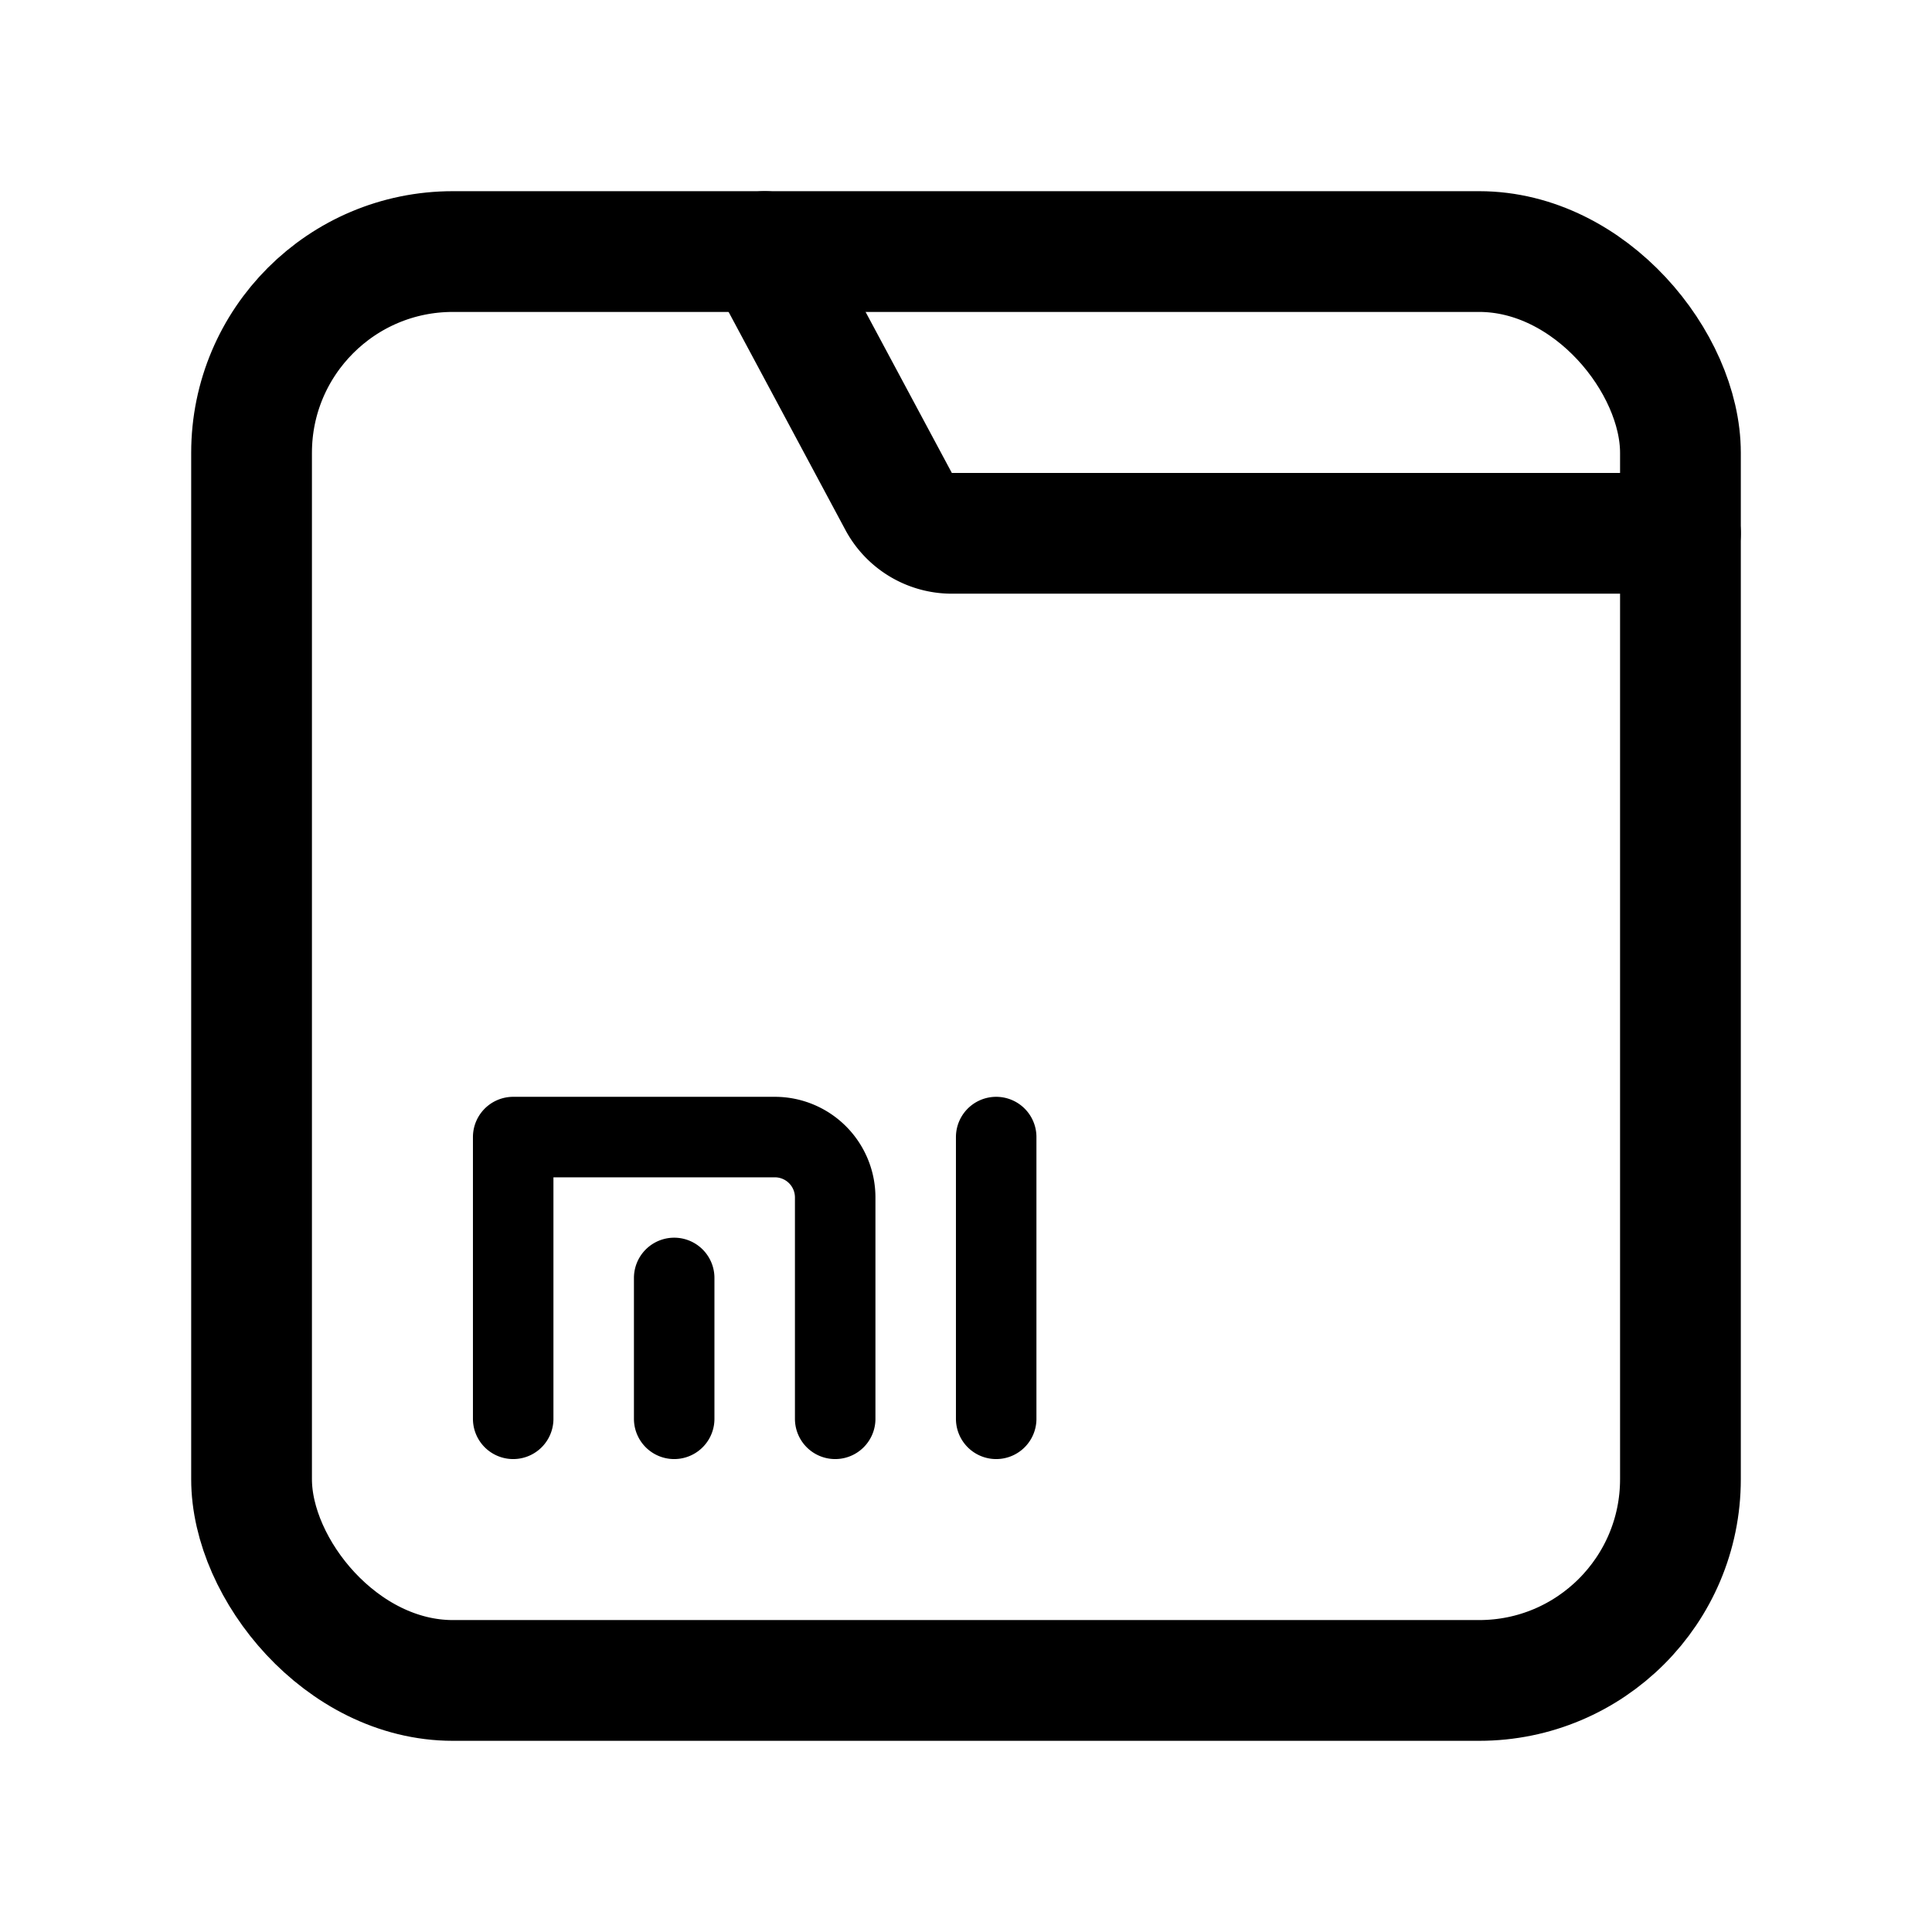 <svg xmlns="http://www.w3.org/2000/svg" width="192" height="192" fill="none" viewBox="0 0 192 192"><path stroke="#000" stroke-linecap="round" stroke-linejoin="round" stroke-width="8" d="M67 127v14m-16 0v-28h26a6 6 0 0 1 6 6v22m16-28v28"/><path stroke="#000" stroke-linecap="round" stroke-linejoin="round" stroke-width="12" d="m76 25 13.304 24.833A6 6 0 0 0 94.592 53H167"/><rect width="142" height="142" x="25" y="25" stroke="#000" stroke-linecap="round" stroke-linejoin="round" stroke-width="12" rx="20"/></svg>